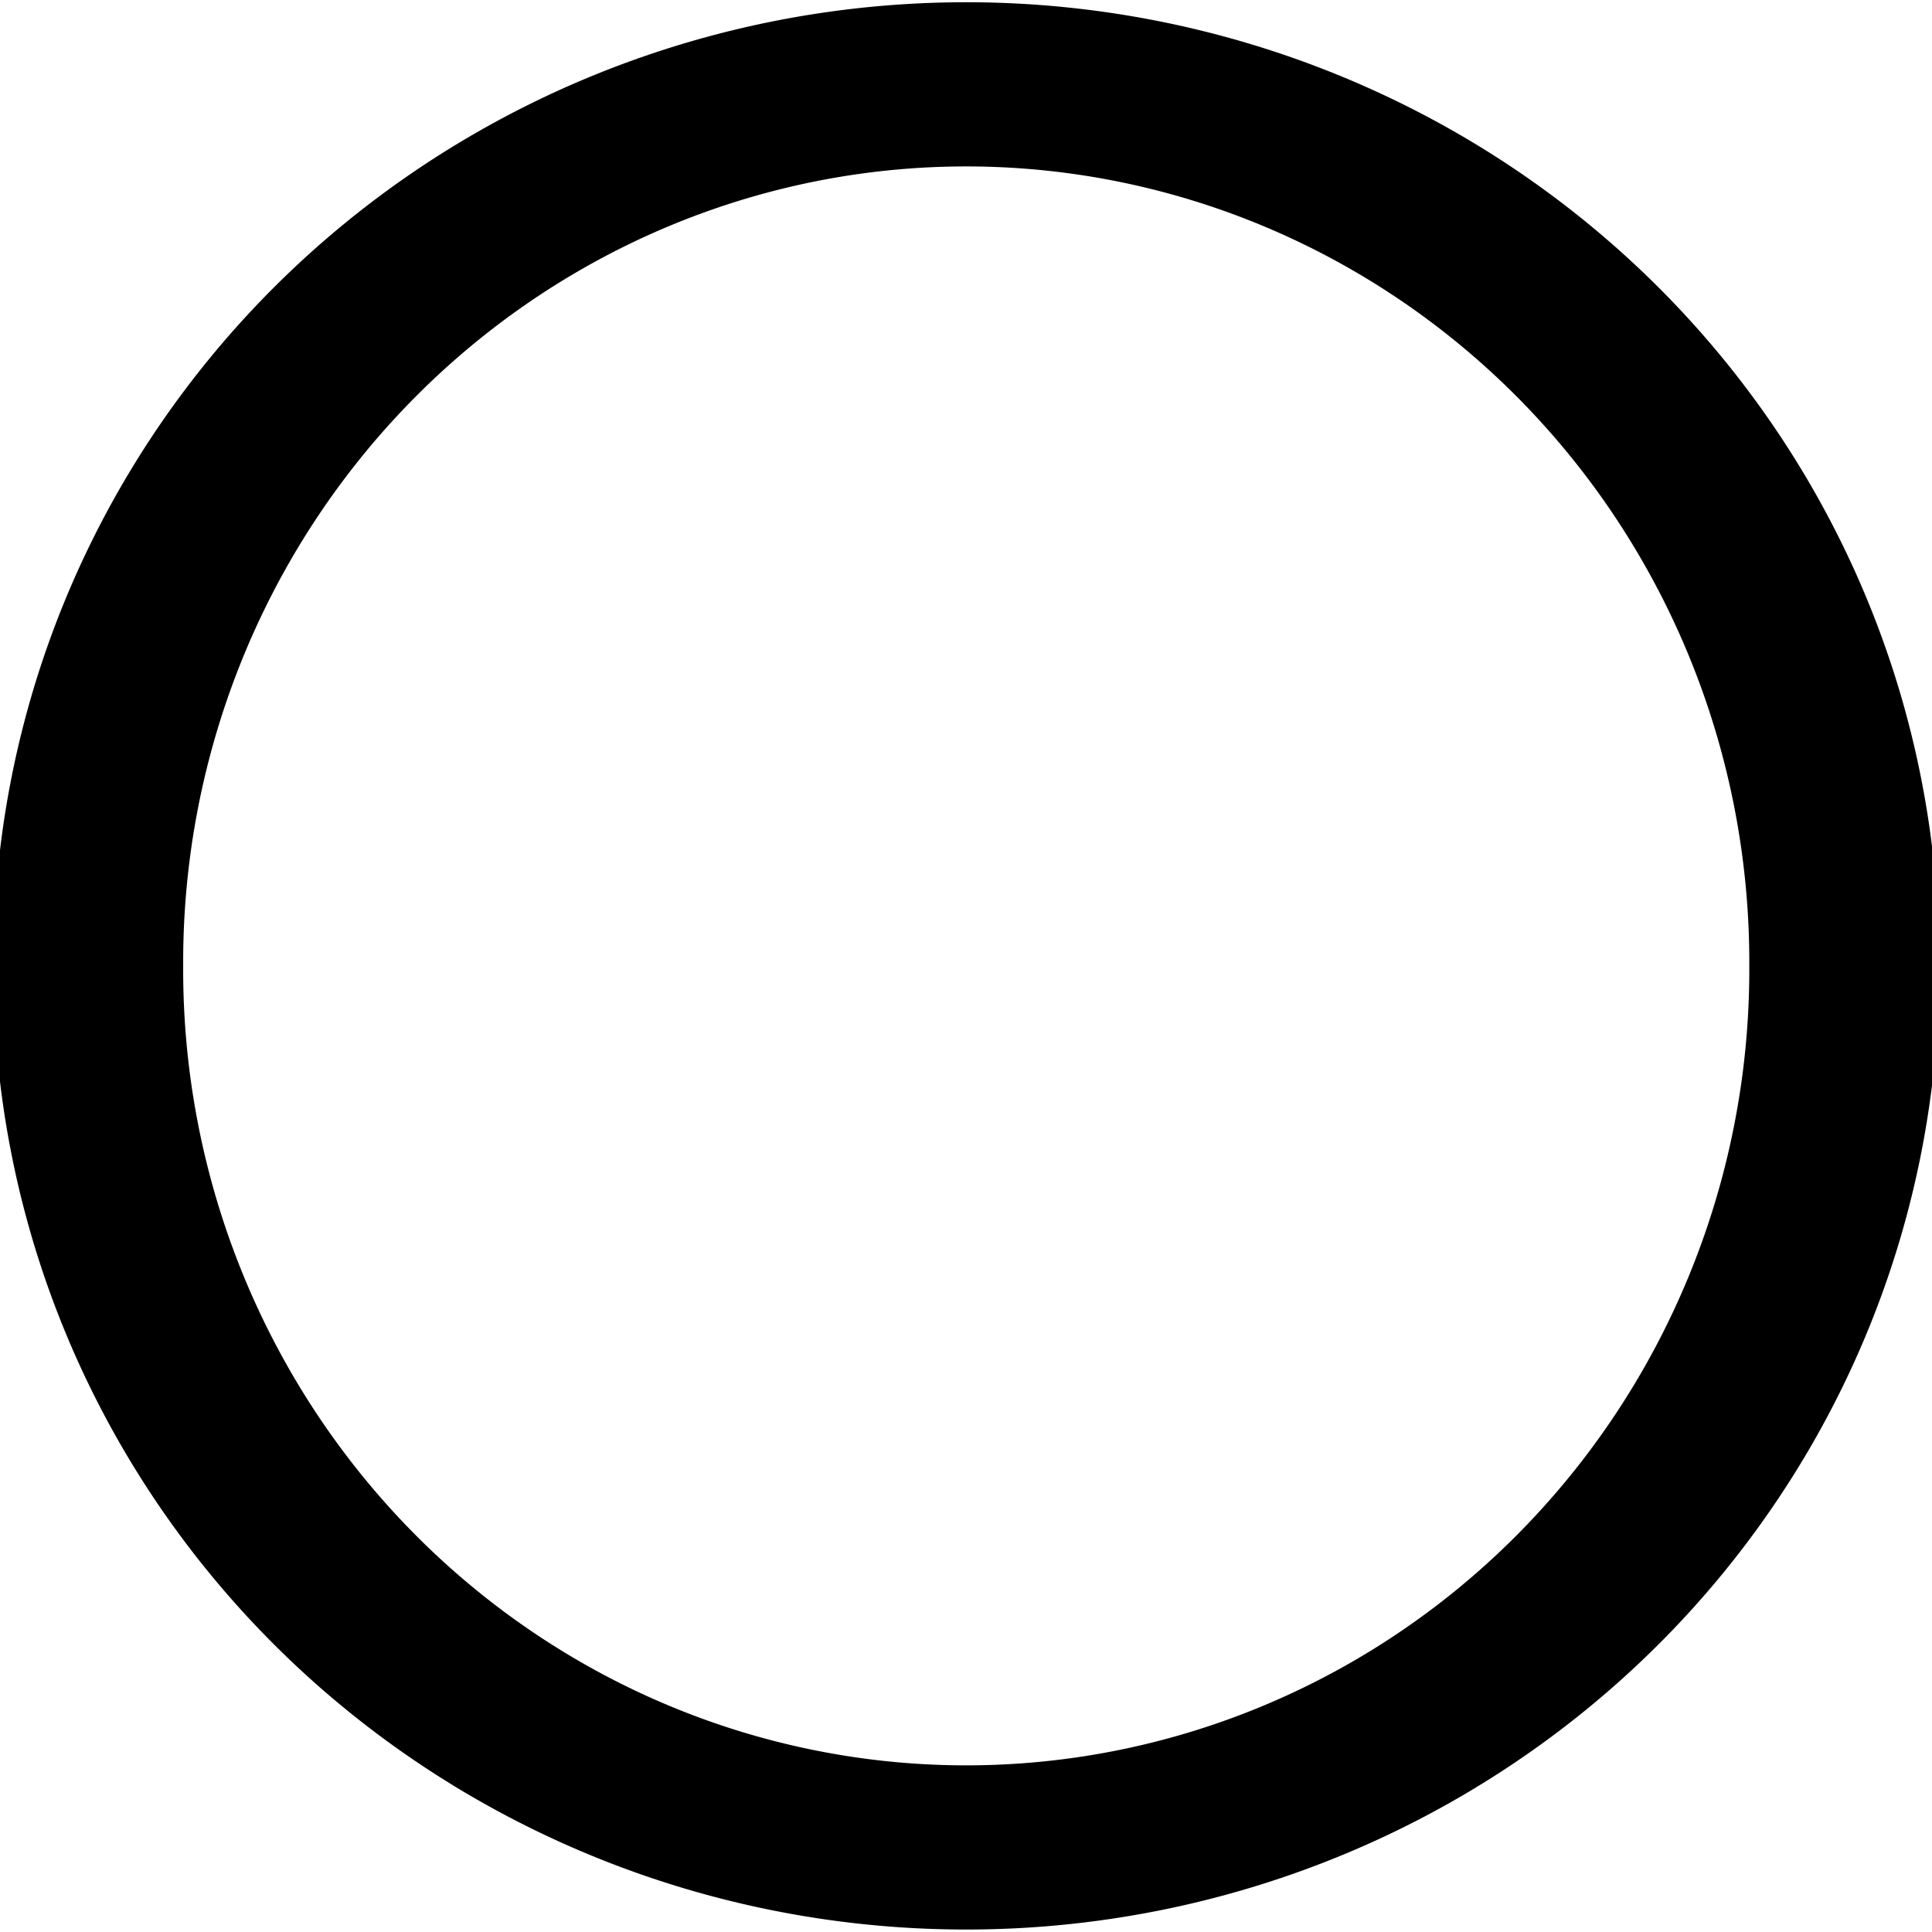 <?xml version="1.0" encoding="UTF-8" standalone="no"?>
<!-- Created with Inkscape (http://www.inkscape.org/) -->

<svg
   xmlns:dc="http://purl.org/dc/elements/1.1/"
   xmlns:cc="http://creativecommons.org/ns#"
   xmlns:rdf="http://www.w3.org/1999/02/22-rdf-syntax-ns#"
   xmlns:svg="http://www.w3.org/2000/svg"
   xmlns="http://www.w3.org/2000/svg"
   xmlns:sodipodi="http://sodipodi.sourceforge.net/DTD/sodipodi-0.dtd"
   xmlns:inkscape="http://www.inkscape.org/namespaces/inkscape"
   width="127"
   height="127"
   id="svg2"
   version="1.1"
   inkscape:version="0.48.4 r9939"
   sodipodi:docname="x.svg">
  <defs
     id="defs4" />
  <sodipodi:namedview
     id="base"
     pagecolor="#ffffff"
     bordercolor="#666666"
     borderopacity="1.0"
     inkscape:pageopacity="0.0"
     inkscape:pageshadow="2"
     inkscape:zoom="2.8"
     inkscape:cx="-52.359205"
     inkscape:cy="18.400974"
     inkscape:document-units="px"
     inkscape:current-layer="layer1"
     showgrid="false"
     inkscape:snap-page="true"
     inkscape:snap-bbox="true"
     inkscape:window-width="1855"
     inkscape:window-height="1056"
     inkscape:window-x="65"
     inkscape:window-y="24"
     inkscape:window-maximized="1" />
  <g
     inkscape:label="Layer 1"
     inkscape:groupmode="layer"
     id="layer1"
     transform="translate(0,-925.362)">
    <path
       sodipodi:type="arc"
       style="fill:none;stroke:#000000;stroke-width:10.924;stroke-miterlimit:4;stroke-opacity:1;stroke-dasharray:none"
       id="path3756"
       sodipodi:cx="63.035713"
       sodipodi:cy="68.60714"
       sodipodi:rx="50.535717"
       sodipodi:ry="58.392857"
       d="m 113.571,68.607 a 50.536,58.393 0 1 1 -101.071,0 50.536,58.393 0 1 1 101.071,0 z"
       transform="matrix(1.142,0,0,0.988,-8.471,921.071)" />
  </g>
</svg>
